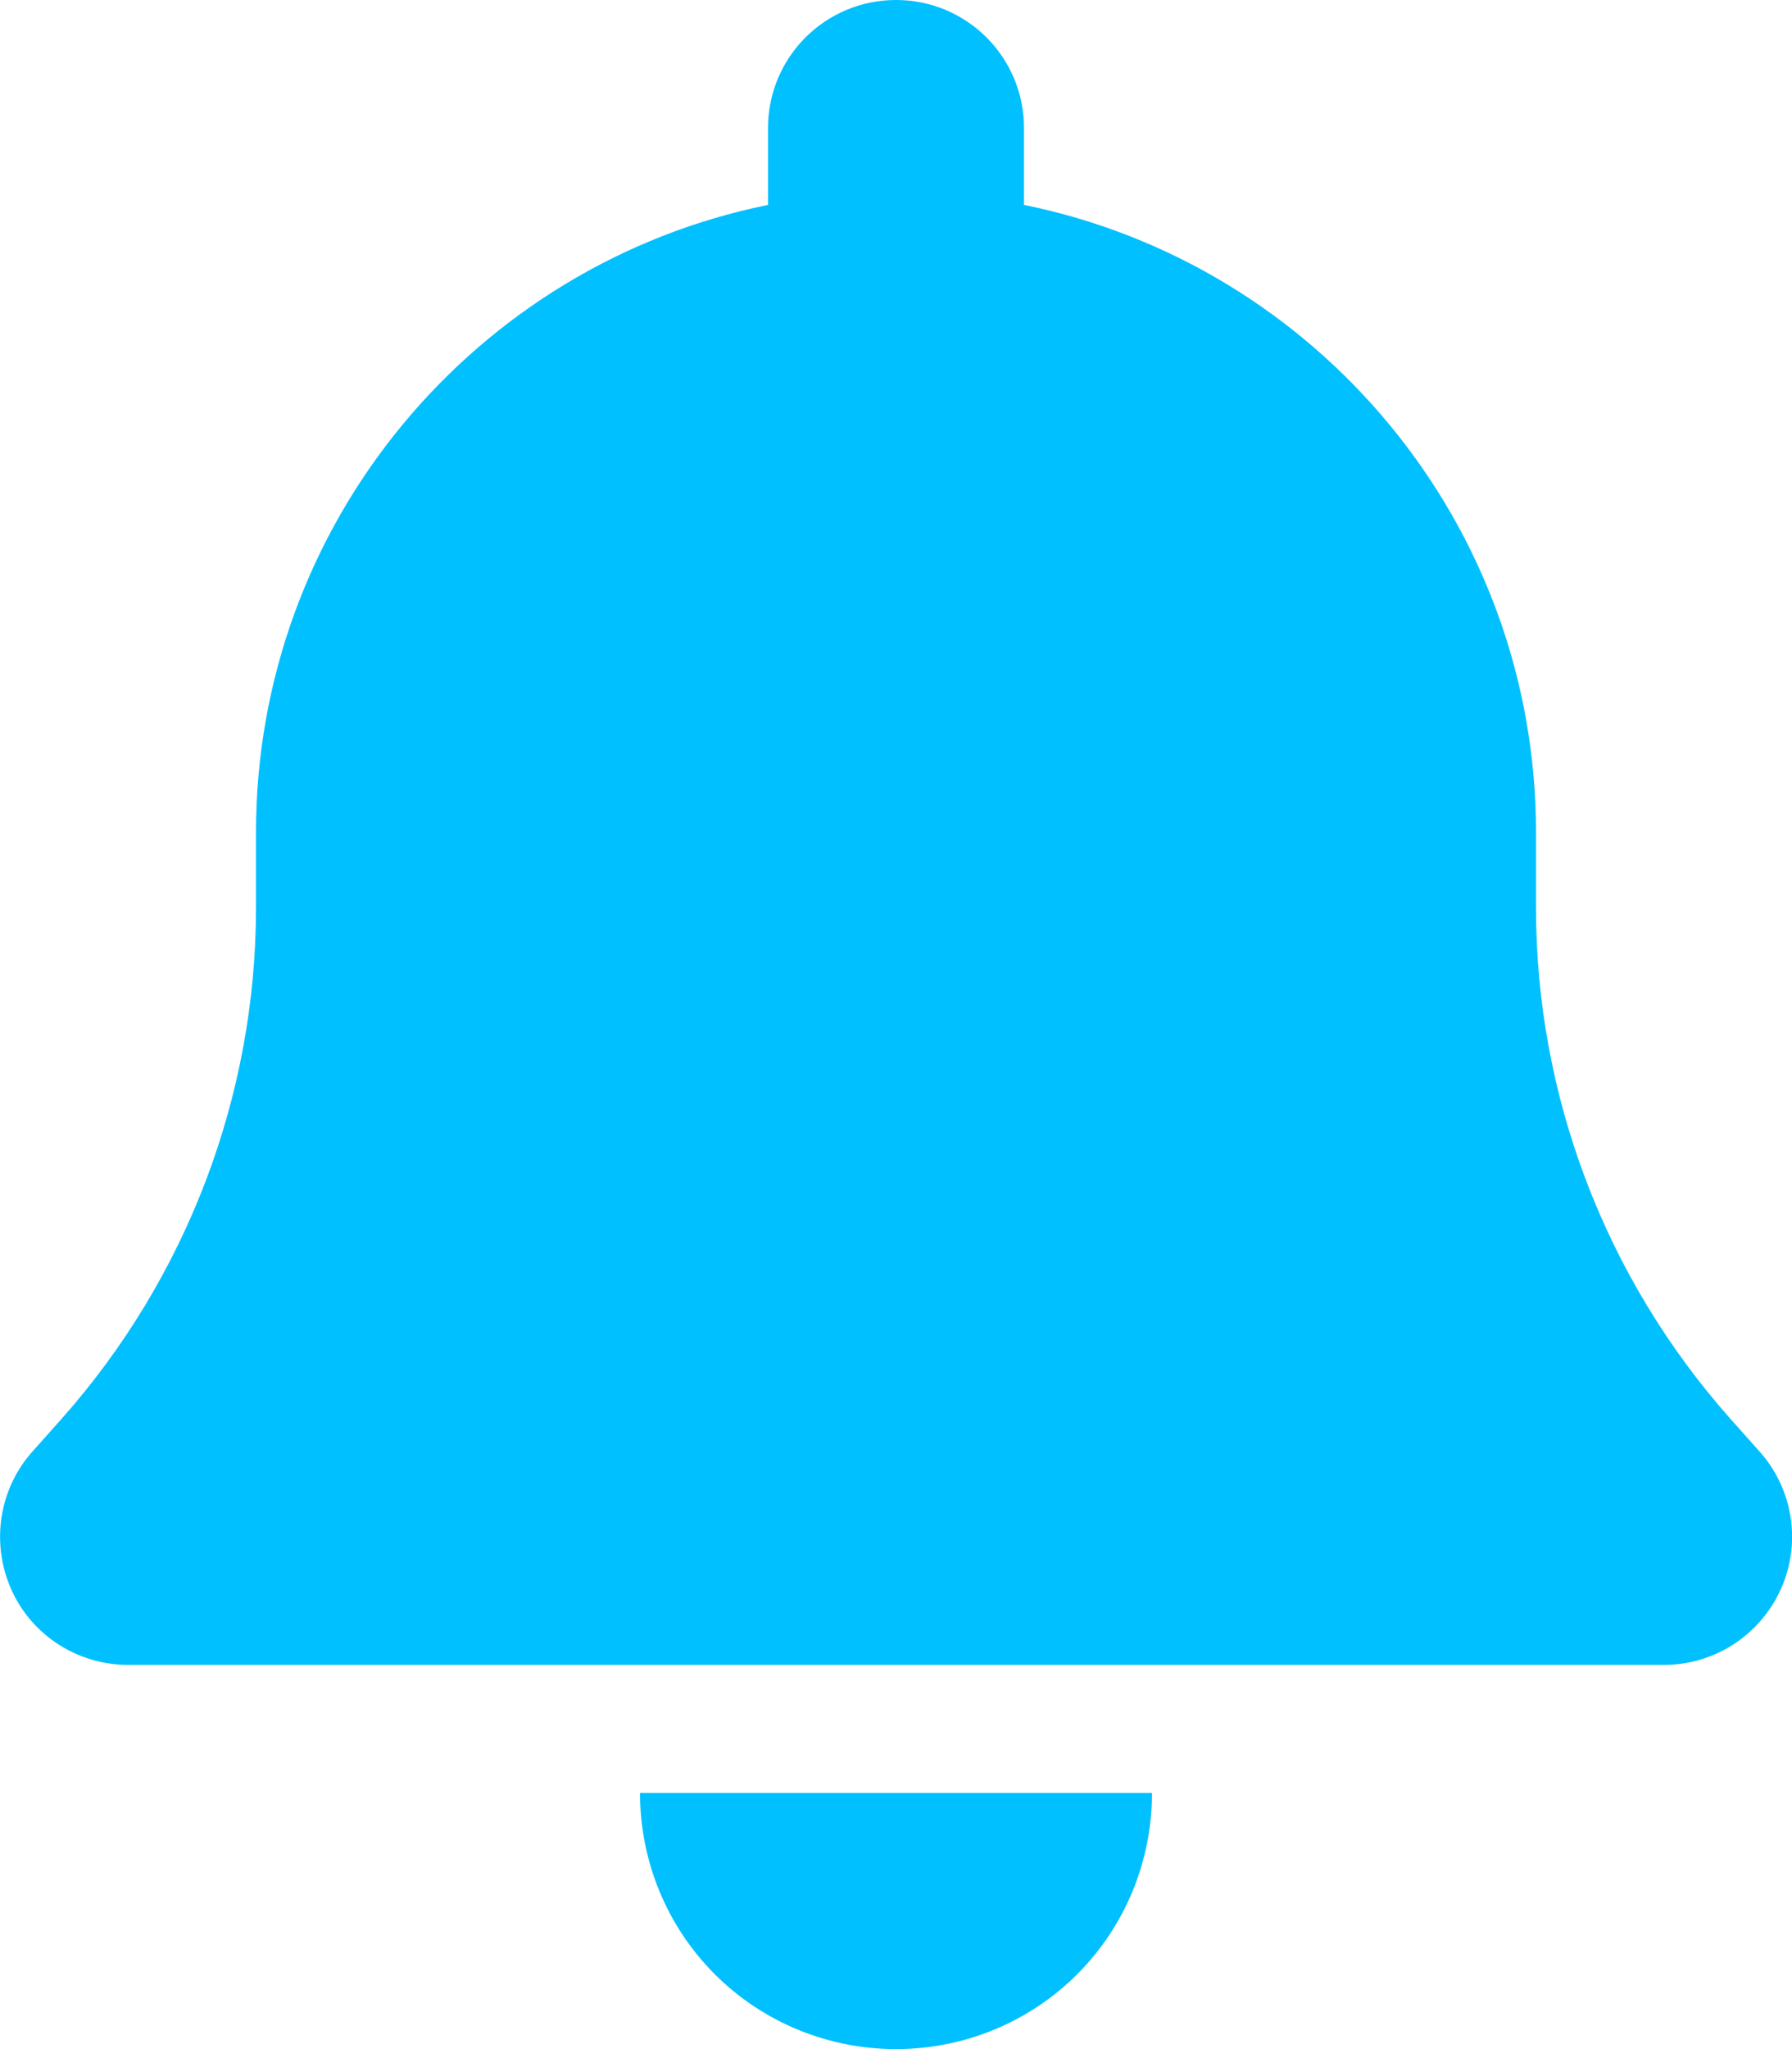 <?xml version="1.0" encoding="utf-8"?>
<!-- Generator: Adobe Illustrator 26.0.0, SVG Export Plug-In . SVG Version: 6.00 Build 0)  -->
<svg version="1.1" id="Layer_1" xmlns="http://www.w3.org/2000/svg" xmlns:xlink="http://www.w3.org/1999/xlink" x="0px" y="0px"
	 viewBox="0 0 448 512" style="enable-background:new 0 0 448 512;" xml:space="preserve">
<style type="text/css">
	.st0{fill:#00C0FF;}
</style>
<path class="st0" d="M224,0c-17.7,0-32,14.3-32,32v19.2C119,66,64,130.6,64,208v18.8c0,47-17.3,92.4-48.5,127.6l-7.4,8.3
	c-8.4,9.4-10.4,22.9-5.3,34.4S19.4,416,32,416h384c12.6,0,24-7.4,29.2-18.9s3.1-25-5.3-34.4l-7.4-8.3
	c-31.2-35.2-48.5-80.5-48.5-127.6V208c0-77.4-55-142-128-156.8V32C256,14.3,241.7,0,224,0z M269.3,493.3c12-12,18.7-28.3,18.7-45.3
	h-64h-64c0,17,6.7,33.3,18.7,45.3S207,512,224,512S257.3,505.3,269.3,493.3z"/>
</svg>

